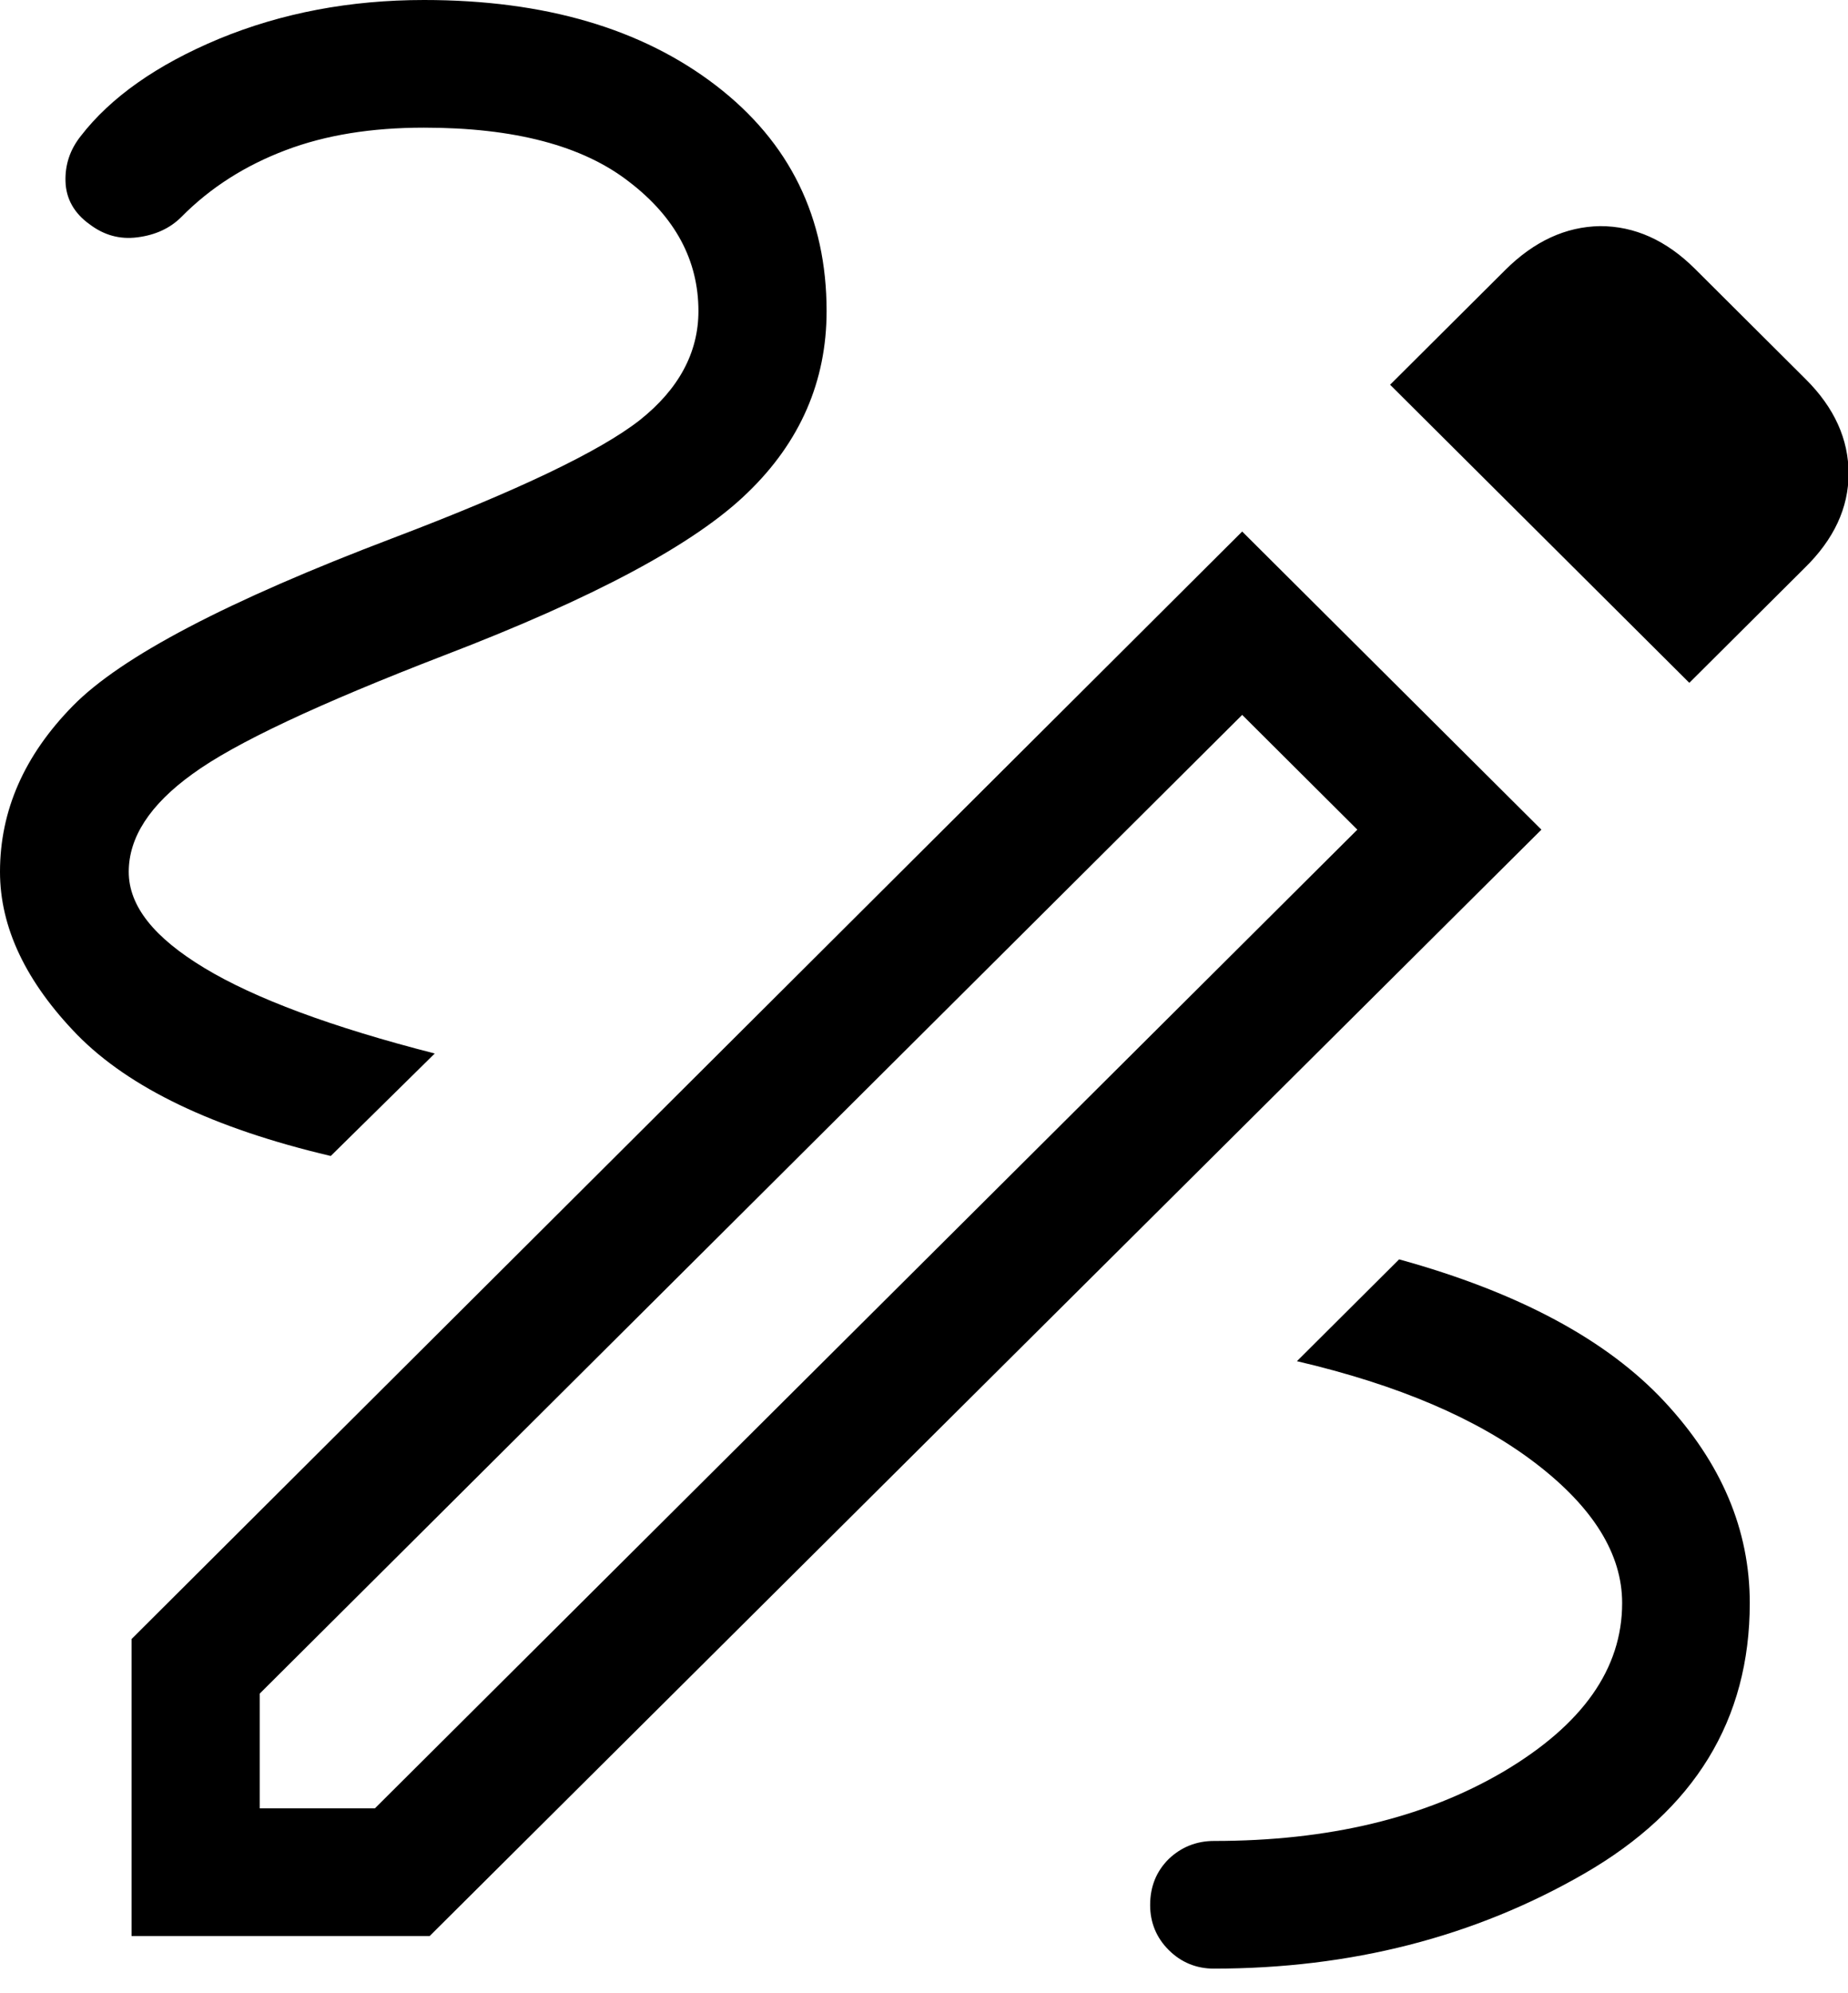 <svg width="51" height="55" viewBox="0 0 51 55" fill="none" xmlns="http://www.w3.org/2000/svg">
<g clip-path="url(#clip0_1015_893)">
<path d="M33.501 54.326C33.018 54.326 32.598 54.155 32.255 53.814C31.912 53.472 31.741 53.053 31.741 52.572C31.741 52.06 31.912 51.641 32.255 51.299C32.598 50.973 33.018 50.803 33.501 50.803C36.664 50.803 39.329 50.166 41.511 48.878C43.676 47.59 44.767 46.053 44.767 44.237C44.767 42.887 43.972 41.598 42.368 40.372C40.763 39.146 38.581 38.215 35.792 37.563L38.612 34.753C41.931 35.669 44.362 36.988 45.936 38.68C47.51 40.372 48.289 42.219 48.289 44.237C48.289 47.465 46.762 49.949 43.723 51.703C40.685 53.457 37.272 54.326 33.486 54.326H33.501ZM9.115 31.897C5.89 31.137 3.568 30.019 2.135 28.56C0.717 27.101 0 25.595 0 24.059C0 22.367 0.67 20.846 2.01 19.48C3.35 18.114 6.295 16.577 10.829 14.854C14.304 13.535 16.564 12.448 17.654 11.595C18.73 10.741 19.275 9.732 19.275 8.584C19.275 7.187 18.636 5.991 17.358 5.014C16.081 4.02 14.195 3.523 11.702 3.523C10.253 3.523 8.991 3.725 7.885 4.144C6.778 4.563 5.812 5.169 5.002 5.991C4.69 6.302 4.285 6.488 3.786 6.55C3.303 6.612 2.867 6.488 2.478 6.193C2.041 5.883 1.823 5.479 1.808 5.014C1.792 4.548 1.932 4.129 2.228 3.756C3.054 2.685 4.332 1.785 6.046 1.071C7.775 0.357 9.661 0 11.702 0C15.037 0 17.717 0.792 19.758 2.359C21.799 3.927 22.812 6.007 22.812 8.584C22.812 10.524 22.08 12.2 20.631 13.597C19.181 15.009 16.392 16.5 12.263 18.083C8.804 19.418 6.482 20.504 5.313 21.358C4.129 22.212 3.553 23.112 3.553 24.059C3.553 25.006 4.254 25.875 5.641 26.713C7.027 27.551 9.147 28.343 11.998 29.072L9.131 31.897H9.115ZM46.621 18.843L38.363 10.617L41.542 7.45C42.336 6.659 43.209 6.255 44.16 6.24C45.11 6.24 45.983 6.628 46.777 7.419L49.831 10.462C50.626 11.253 51.016 12.123 51.016 13.069C51.016 14.016 50.611 14.885 49.8 15.677L46.621 18.843ZM7.168 49.902H10.347L37.459 22.895L34.281 19.728L7.168 46.736V49.902ZM3.631 53.426V45.23L34.281 14.668L42.539 22.895L11.858 53.426H3.631Z" fill="black"/>
</g>
<defs>
<clipPath id="clip0_1015_893">
<rect width="51" height="54.326" fill="white"/>
</clipPath>
</defs>
</svg>

